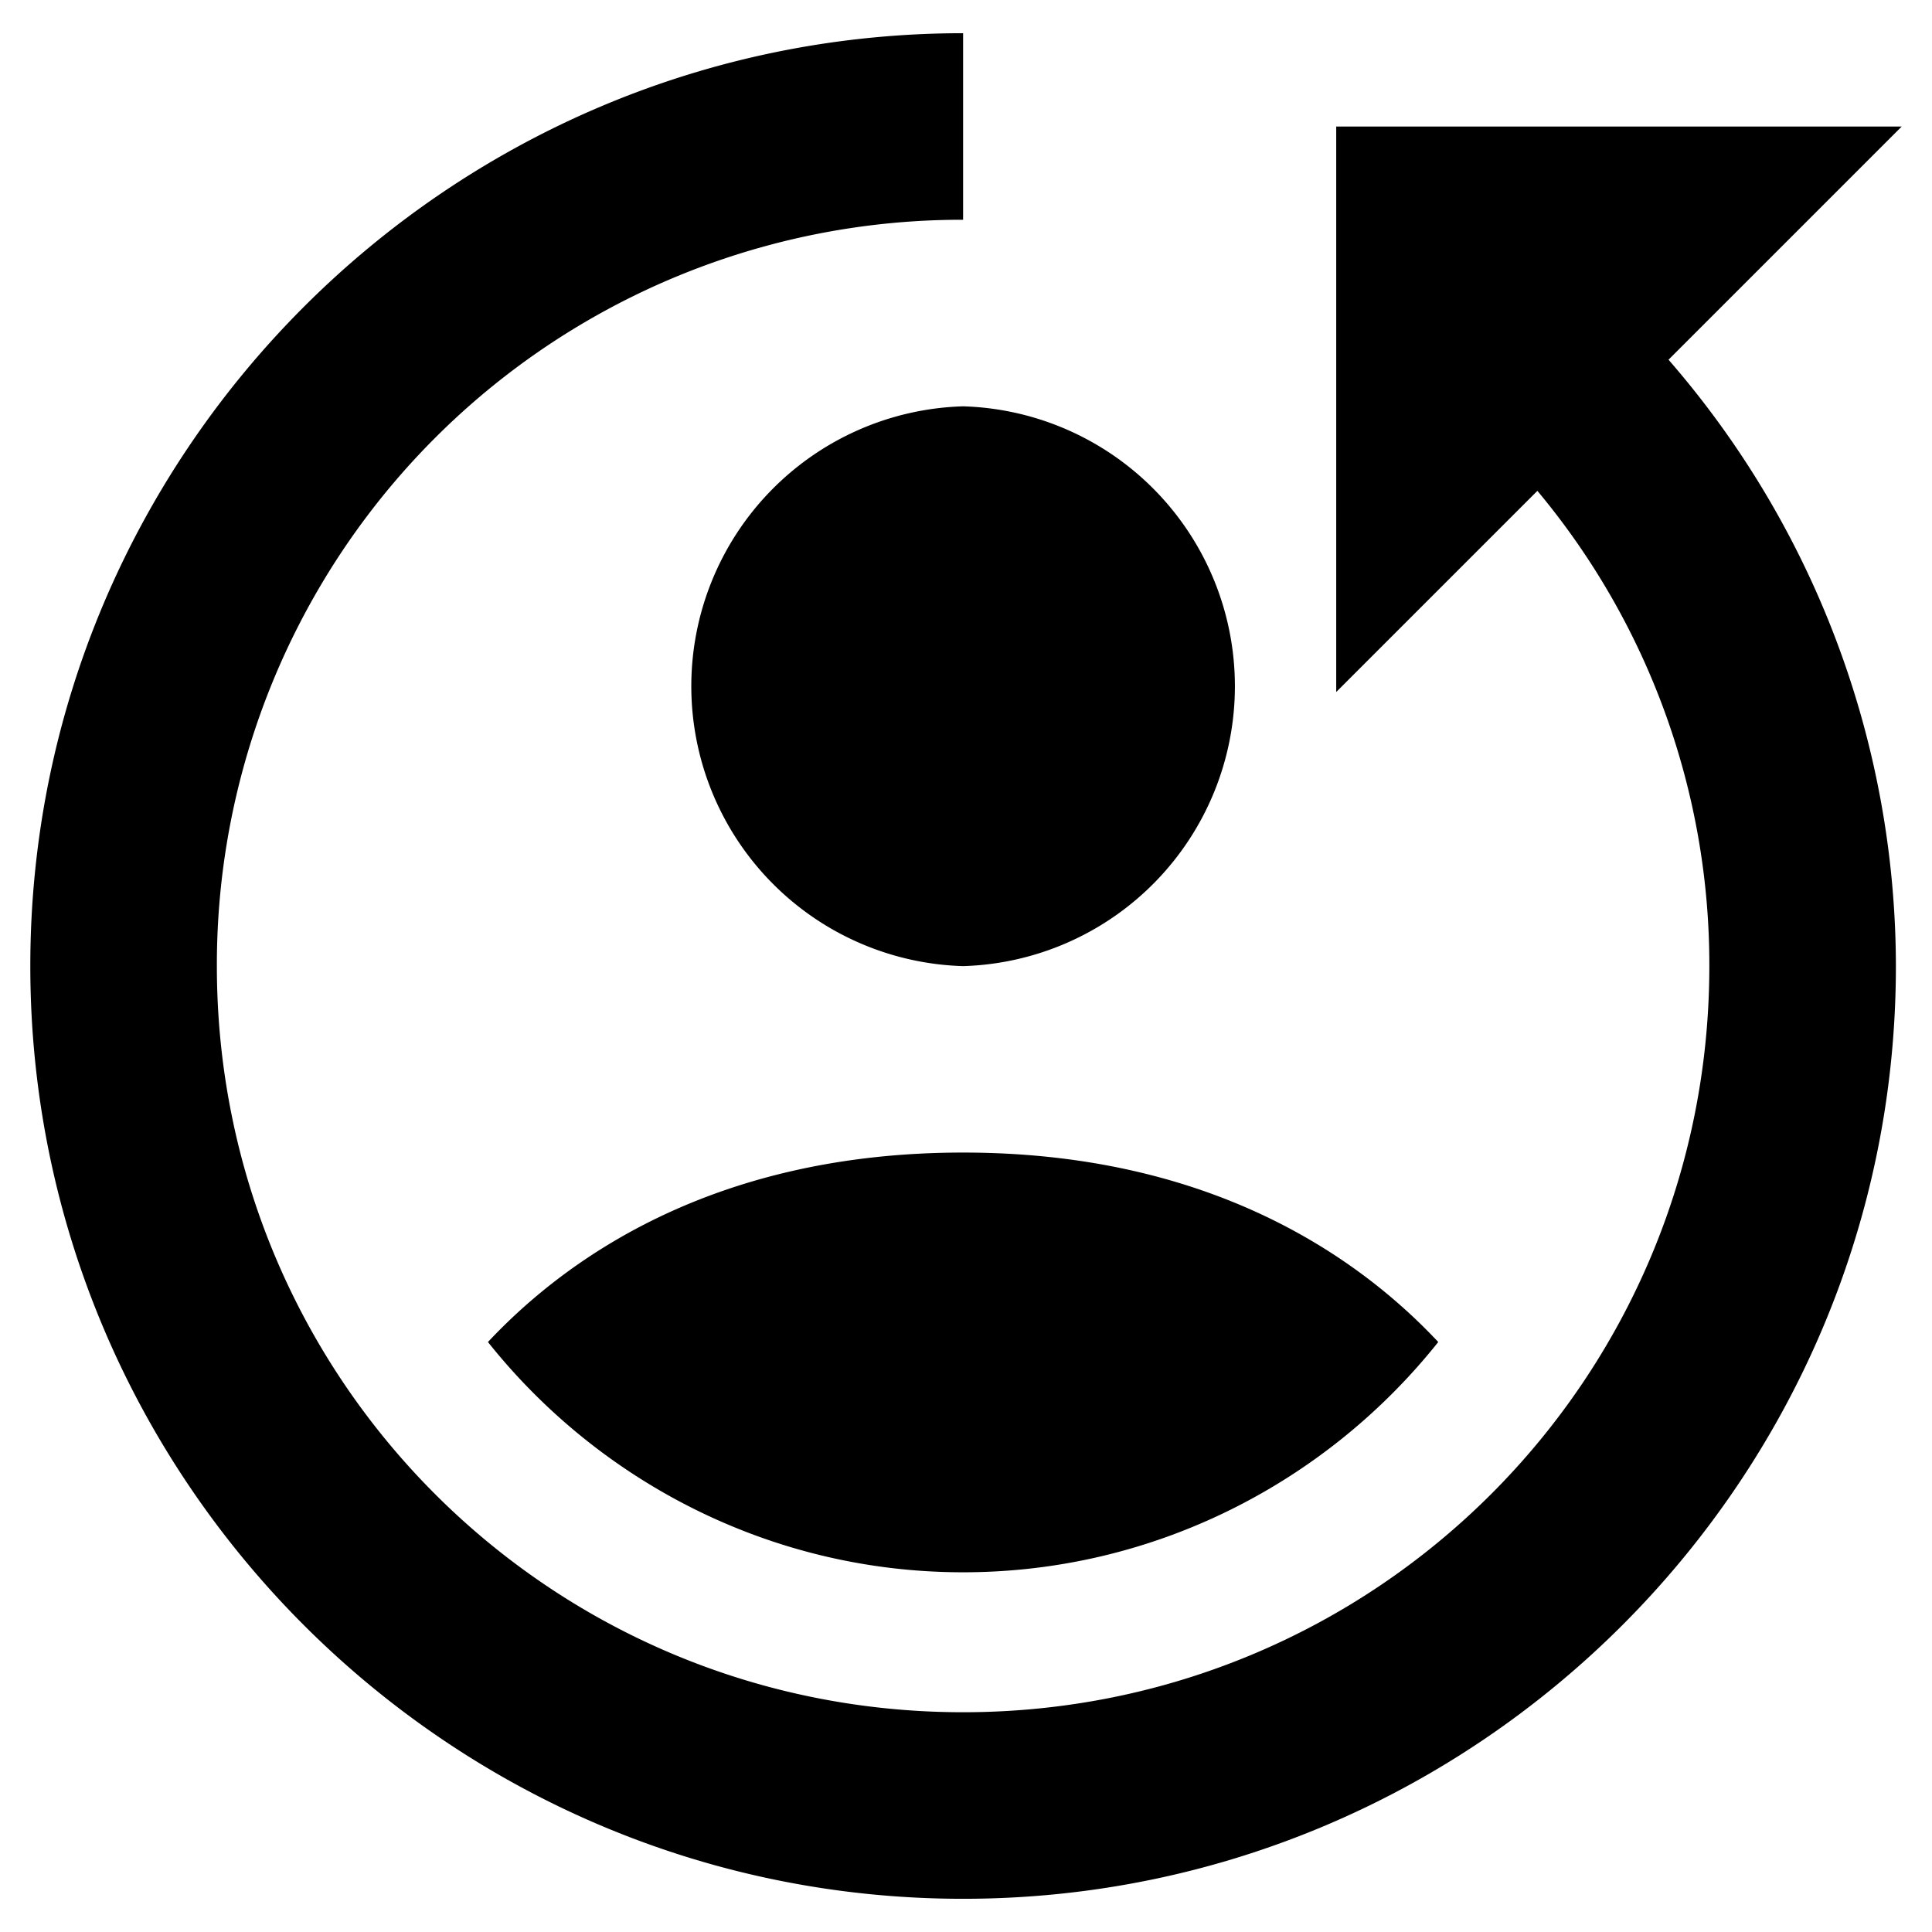 <svg xmlns="http://www.w3.org/2000/svg" viewBox="0 0 16 16" fill="currentColor" aria-hidden="true">
  <path d="M7.976.275C3.718.275.251 3.742.251 8s3.467 7.725 7.725 7.725c4.258 0 7.725-3.467 7.725-7.725a7.665 7.665 0 00-1.883-5.021l1.931-1.931h-4.683v4.683l1.666-1.666A6.12 6.12 0 0114.156 8c0 3.422-2.758 6.18-6.18 6.18S1.796 11.422 1.796 8a6.169 6.169 0 016.18-6.18V.275zm0 3.09a2.319 2.319 0 000 4.636 2.319 2.319 0 000-4.636zm0 6.18c-2.025 0-3.256.845-3.935 1.569.92 1.156 2.345 1.907 3.935 1.907s3.015-.751 3.935-1.907c-.679-.724-1.91-1.569-3.935-1.569z"/>
</svg>
